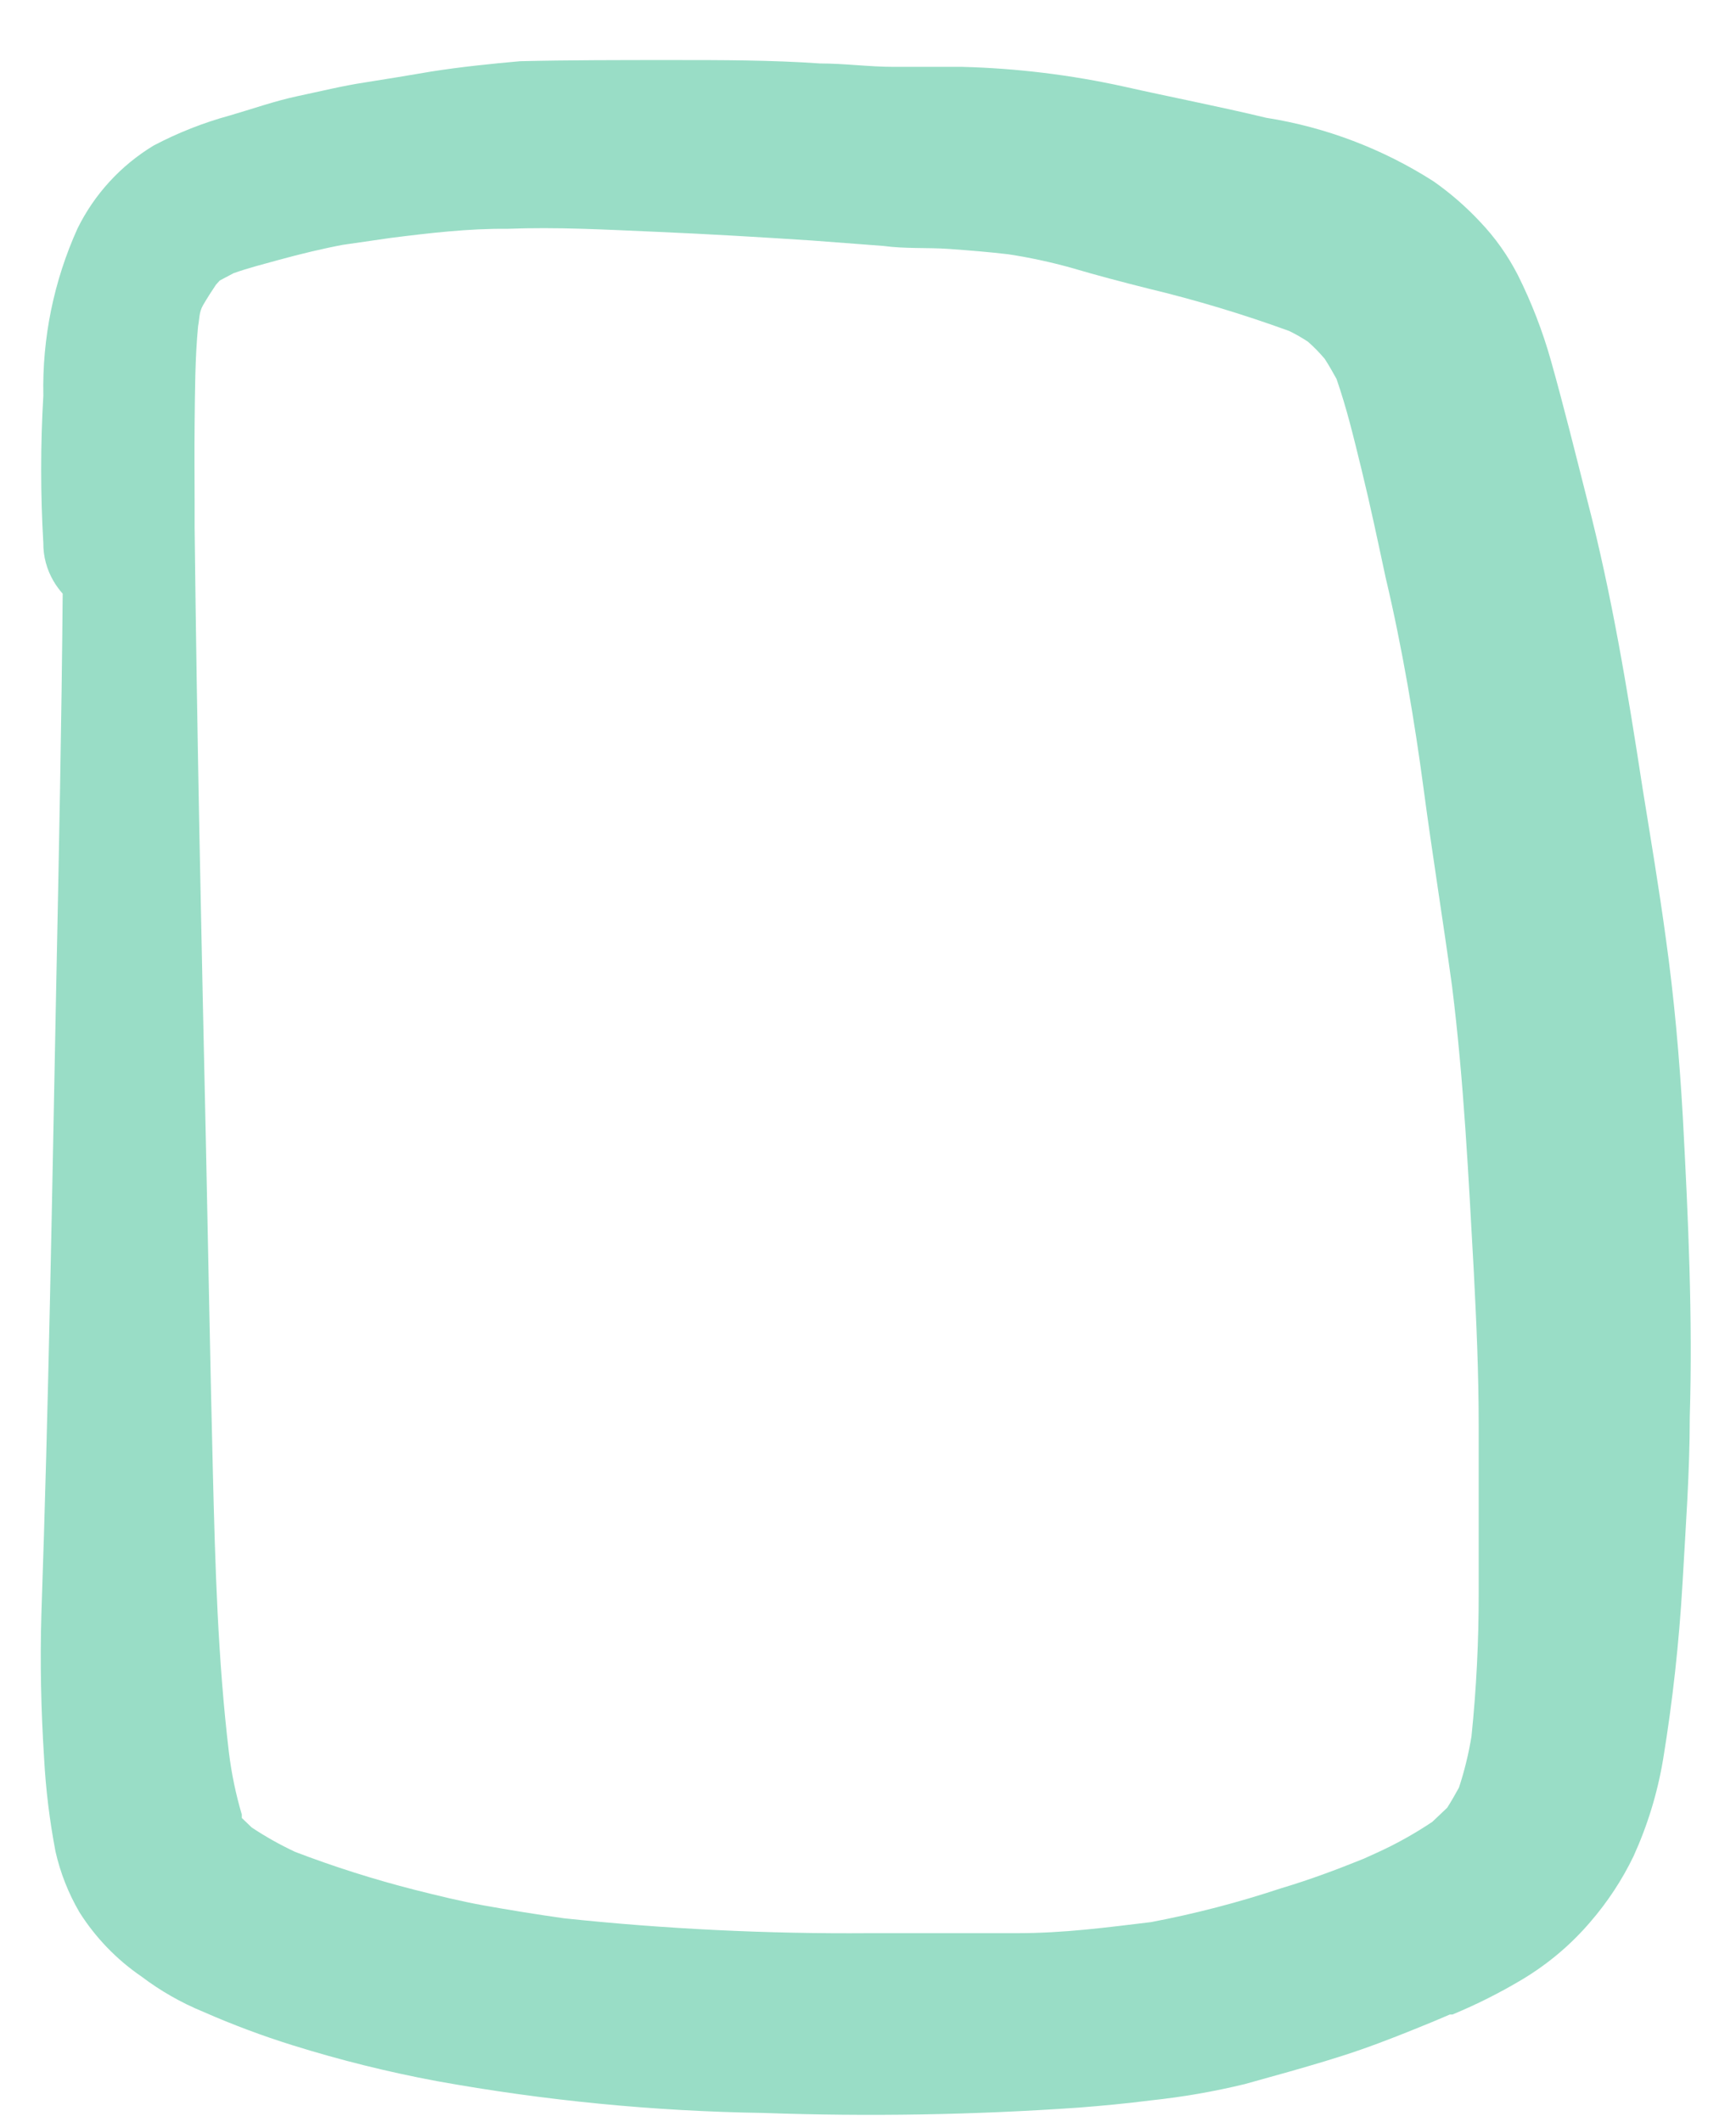 <?xml version="1.0" encoding="UTF-8" standalone="no"?><svg width='27' height='33' viewBox='0 0 27 33' fill='none' xmlns='http://www.w3.org/2000/svg'>
<path d='M10.461 0.934C11.224 0.934 11.993 0.934 12.756 0.987C13.14 0.987 13.519 1.04 13.903 1.04C14.287 1.04 14.613 1.04 14.967 1.04C15.815 1.062 16.659 1.165 17.487 1.348C18.22 1.513 18.959 1.655 19.693 1.832C20.619 1.978 21.505 2.315 22.295 2.82C22.556 3.003 22.798 3.213 23.016 3.446C23.253 3.694 23.452 3.975 23.608 4.28C23.821 4.706 23.993 5.152 24.122 5.61C24.323 6.325 24.501 7.047 24.684 7.768C25.068 9.246 25.311 10.724 25.547 12.261C25.672 13.036 25.802 13.81 25.908 14.59C26.038 15.519 26.121 16.453 26.174 17.393C26.257 18.942 26.328 20.491 26.281 22.039C26.281 22.903 26.216 23.766 26.168 24.629C26.115 25.544 26.015 26.456 25.867 27.36C25.78 27.883 25.625 28.391 25.405 28.874C25.228 29.24 25.003 29.582 24.737 29.89C24.434 30.246 24.074 30.549 23.673 30.789C23.326 30.996 22.964 31.178 22.59 31.333H22.549L22.354 31.416L22.271 31.451C21.91 31.599 21.544 31.747 21.171 31.877C20.799 32.007 20.432 32.113 20.059 32.22L19.361 32.415C18.879 32.532 18.389 32.617 17.895 32.669C17.528 32.716 17.15 32.752 16.777 32.781C15.146 32.895 13.509 32.922 11.875 32.864C10.169 32.838 8.468 32.672 6.789 32.368C6.033 32.227 5.287 32.041 4.553 31.812C4.081 31.665 3.617 31.491 3.164 31.292C2.82 31.151 2.496 30.966 2.2 30.742C1.814 30.478 1.486 30.138 1.236 29.743C1.064 29.448 0.938 29.129 0.863 28.797C0.772 28.319 0.712 27.835 0.686 27.348C0.638 26.598 0.621 25.847 0.644 25.096C0.757 21.832 0.81 18.563 0.875 15.3C0.916 13.278 0.958 11.256 0.975 9.234C0.922 9.174 0.874 9.109 0.833 9.039C0.728 8.86 0.672 8.656 0.674 8.448C0.629 7.684 0.629 6.918 0.674 6.154C0.655 5.258 0.837 4.369 1.206 3.553C1.469 3.019 1.88 2.572 2.389 2.264C2.765 2.066 3.161 1.909 3.572 1.797C3.92 1.696 4.269 1.572 4.63 1.495C4.991 1.419 5.322 1.336 5.671 1.283C6.02 1.229 6.369 1.17 6.718 1.111C7.173 1.04 7.628 0.993 8.09 0.952C8.835 0.934 9.657 0.934 10.461 0.934ZM6.073 3.701L5.174 3.831L5.369 3.801C5.02 3.866 4.677 3.949 4.334 4.043C4.098 4.108 3.861 4.168 3.631 4.25L3.418 4.363L3.359 4.428C3.288 4.534 3.223 4.635 3.158 4.747C3.093 4.859 3.104 4.96 3.081 5.072C3.033 5.569 3.033 6.077 3.027 6.58C3.022 7.082 3.027 7.419 3.027 7.839V8.205C3.063 11.433 3.134 14.667 3.205 17.895C3.24 19.568 3.27 21.235 3.311 22.903C3.347 24.357 3.388 25.811 3.56 27.254C3.6 27.582 3.667 27.906 3.761 28.223V28.276L3.915 28.424C4.13 28.567 4.355 28.693 4.589 28.803C5.198 29.036 5.82 29.233 6.452 29.394C6.806 29.483 7.161 29.571 7.522 29.636C7.883 29.701 8.356 29.778 8.776 29.837C10.347 30.003 11.927 30.08 13.507 30.068C14.276 30.068 15.039 30.068 15.801 30.068C16.564 30.068 17.203 29.979 17.901 29.896C18.586 29.766 19.261 29.59 19.923 29.37C20.361 29.24 20.787 29.081 21.212 28.909L21.408 28.82C21.711 28.683 22.001 28.521 22.277 28.336L22.508 28.117C22.573 28.016 22.632 27.91 22.691 27.804C22.777 27.543 22.842 27.276 22.886 27.006C22.962 26.269 22.999 25.529 22.998 24.788C22.998 23.925 22.998 23.056 22.998 22.193C22.998 21.33 22.963 20.579 22.922 19.775C22.839 18.291 22.768 16.819 22.584 15.341C22.443 14.312 22.277 13.29 22.141 12.267C22.005 11.244 21.81 10.074 21.55 8.98C21.431 8.424 21.313 7.863 21.177 7.307C21.041 6.751 20.946 6.355 20.787 5.894C20.728 5.787 20.668 5.681 20.603 5.581C20.523 5.486 20.436 5.397 20.343 5.315C20.25 5.254 20.153 5.198 20.053 5.149C19.333 4.887 18.599 4.666 17.854 4.487C17.451 4.386 17.049 4.28 16.671 4.168C16.346 4.077 16.016 4.006 15.683 3.955C15.376 3.919 15.092 3.896 14.761 3.872C14.429 3.848 14.08 3.872 13.737 3.825L12.643 3.742C11.839 3.689 11.029 3.641 10.219 3.606C9.409 3.571 8.663 3.529 7.889 3.559C7.291 3.553 6.682 3.624 6.073 3.701Z' fill='#99DDC6'/>
</svg>

